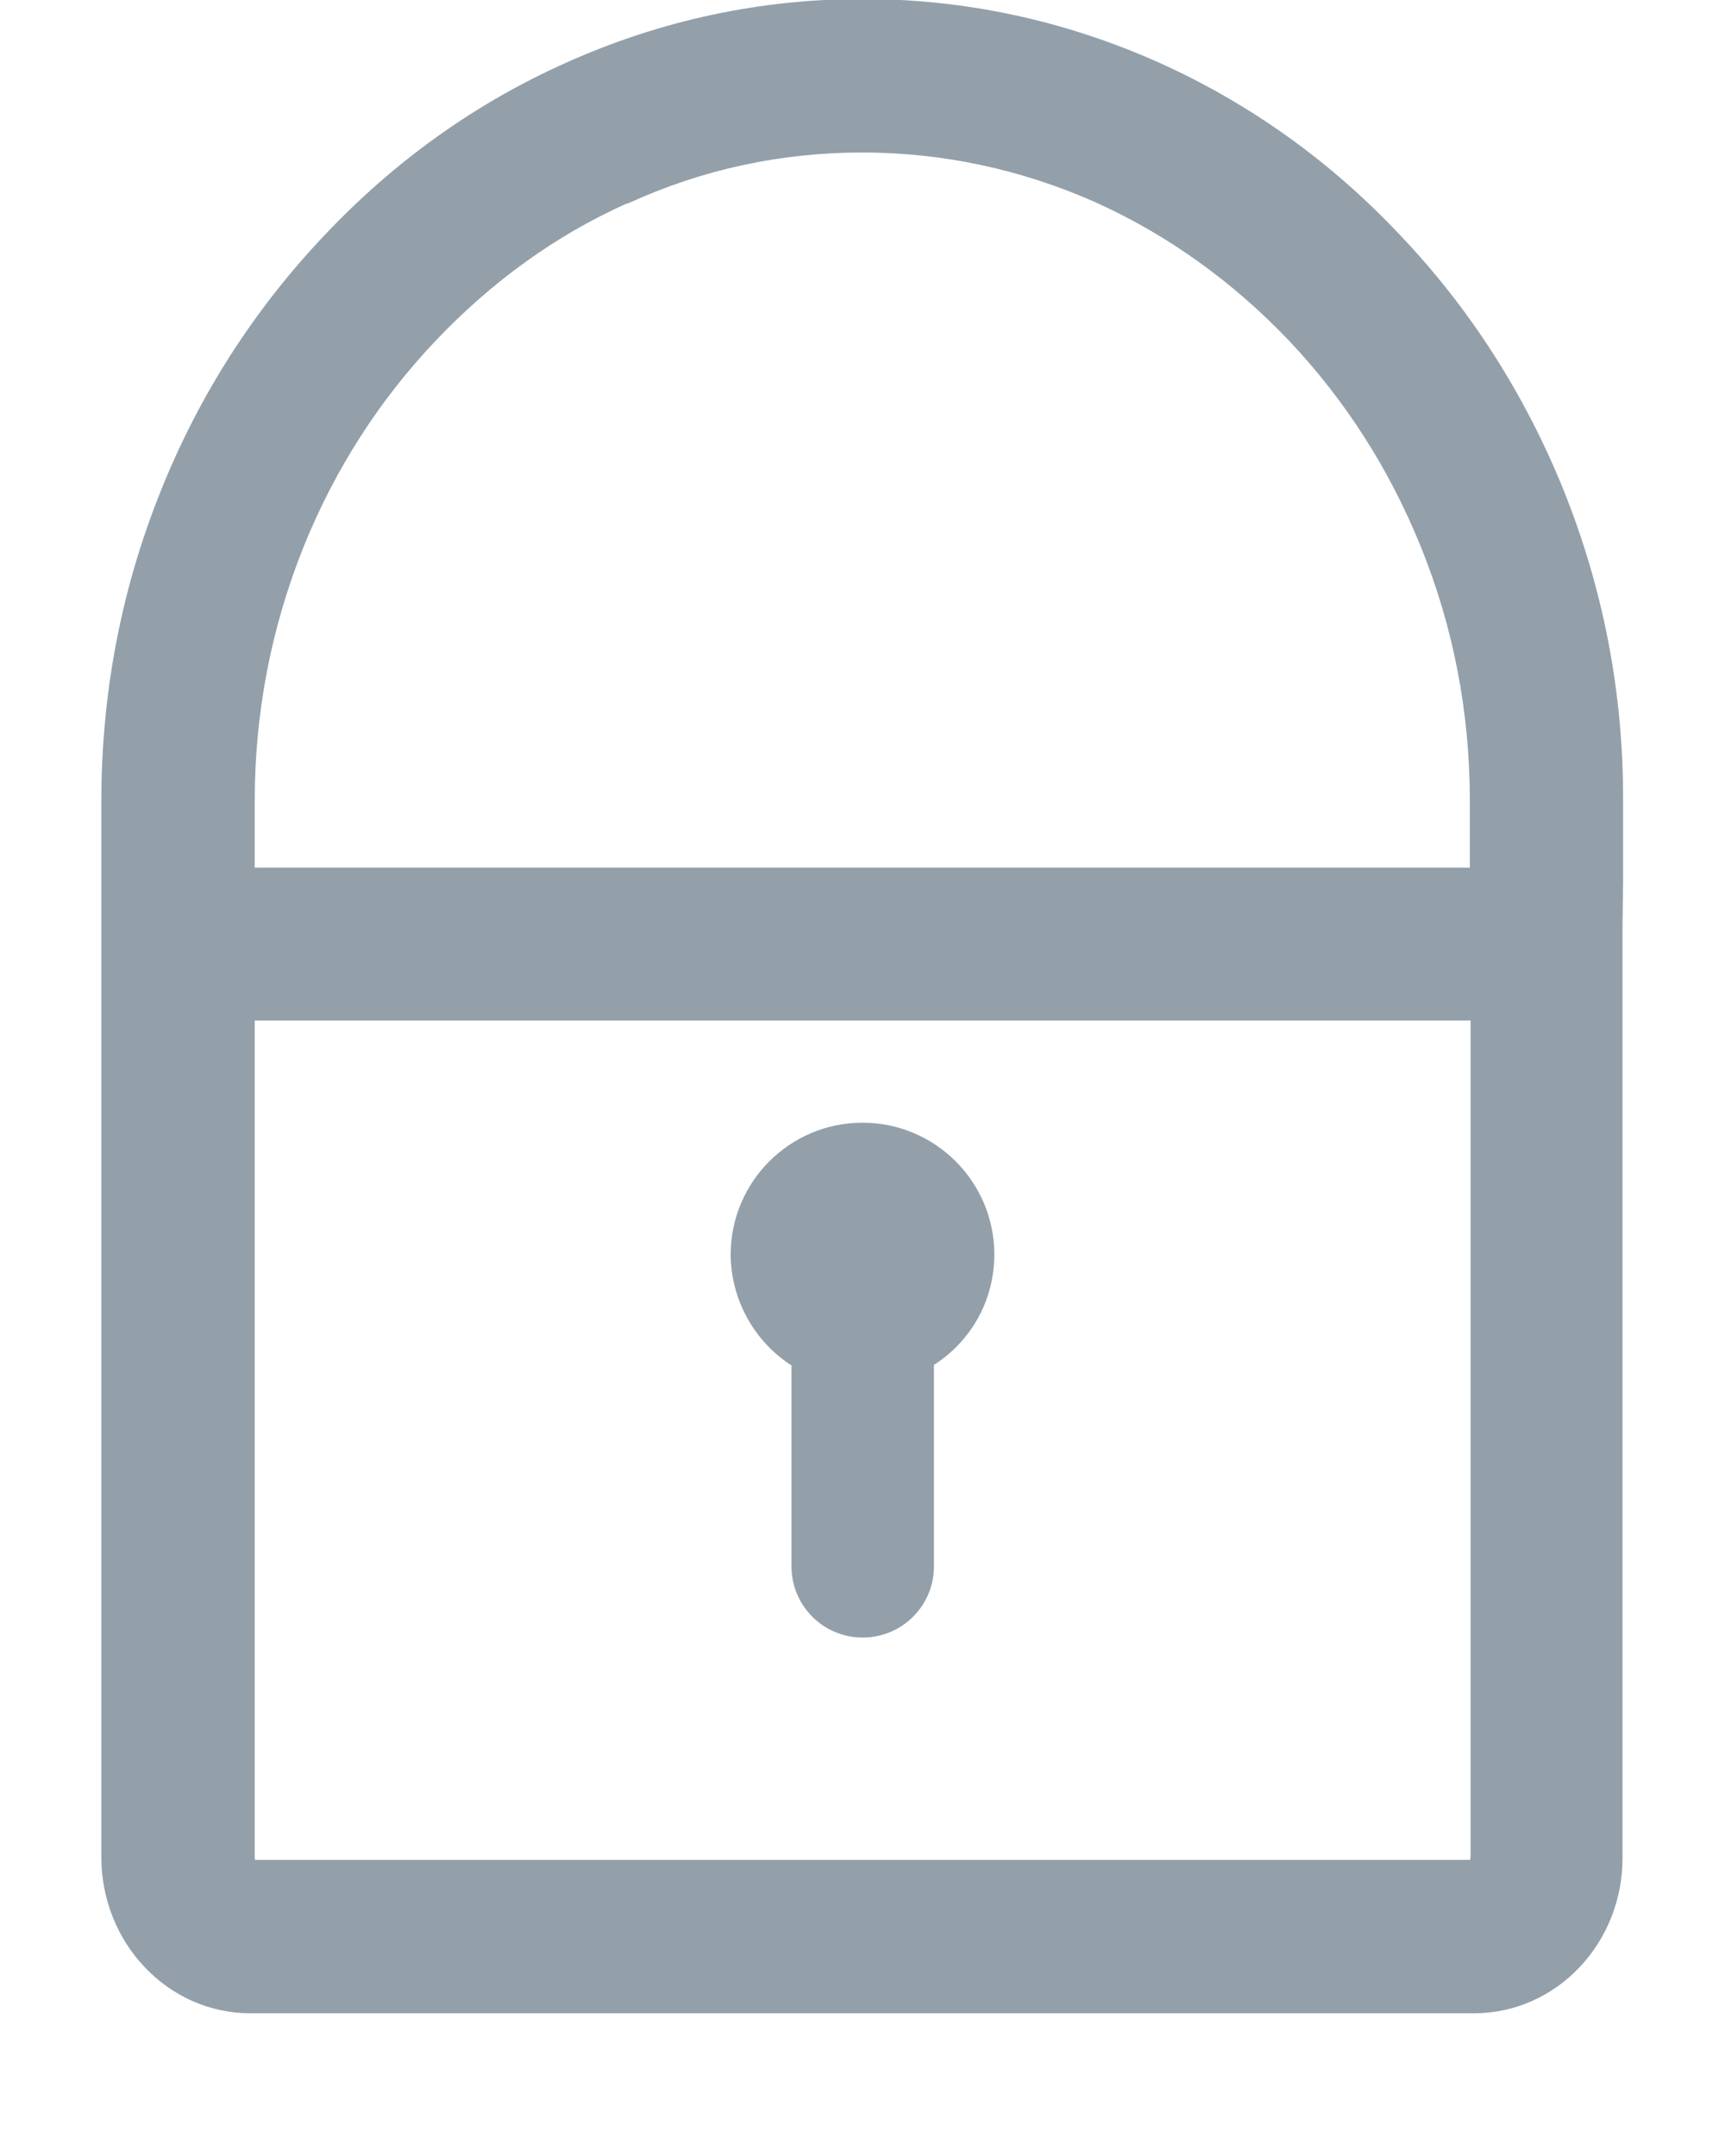 <?xml version="1.0" encoding="UTF-8"?>
<svg width="12px" height="15px" viewBox="0 0 12 15" version="1.1" xmlns="http://www.w3.org/2000/svg" xmlns:xlink="http://www.w3.org/1999/xlink">
    <!-- Generator: Sketch 52.2 (67145) - http://www.bohemiancoding.com/sketch -->
    <title>Group 16</title>
    <desc>Created with Sketch.</desc>
    <g id="Page-1" stroke="none" stroke-width="1" fill="none" fill-rule="evenodd">
        <g id="登录" transform="translate(-527, -335)">
            <g id="login" transform="translate(465, 218)">
                <g id="password" transform="translate(48, 104)">
                    <g id="Group-16" transform="translate(12, 12)">
                        <rect id="Rectangle-11" fill-opacity="0" fill="#FFFFFF" x="0" y="0" width="16" height="16"></rect>
                        <g id="lock" transform="translate(2.703, 0.984)" fill="#93A0AA" fill-rule="nonzero">
                            <path d="M10.173,3.423 C9.903,2.756 9.52,2.159 9.037,1.652 C8.555,1.139 7.989,0.734 7.356,0.45 C6.702,0.158 6.009,0.009 5.297,0.009 C4.584,0.009 3.891,0.158 3.236,0.452 C2.603,0.734 2.039,1.139 1.555,1.652 C1.067,2.166 0.684,2.763 0.419,3.423 C0.142,4.108 0.002,4.836 0.002,5.589 L0.002,12.936 C0.002,13.536 0.466,14.023 1.038,14.023 L9.552,14.023 C10.123,14.023 10.588,13.536 10.584,12.936 L10.584,6.452 L10.588,6.153 L10.588,5.589 C10.591,4.839 10.45,4.111 10.173,3.423 Z M3.652,1.434 L3.655,1.434 L3.675,1.427 C4.186,1.194 4.731,1.077 5.295,1.077 C5.856,1.077 6.403,1.195 6.917,1.423 C7.416,1.648 7.869,1.972 8.261,2.383 C8.656,2.8 8.964,3.283 9.181,3.82 C9.408,4.38 9.522,4.973 9.522,5.589 L9.522,6.052 L1.069,6.052 L1.069,5.588 C1.069,4.978 1.183,4.384 1.409,3.82 C1.628,3.278 1.939,2.795 2.33,2.384 C2.719,1.975 3.161,1.655 3.652,1.434 Z M9.527,7.116 L9.527,12.934 C9.527,12.944 9.525,12.952 9.523,12.956 L1.072,12.956 C1.07,12.952 1.069,12.944 1.069,12.934 L1.069,7.116 L9.527,7.116 Z" id="Shape"></path>
                            <path d="M4.803,9.516 L4.803,10.914 C4.803,11.188 5.025,11.409 5.298,11.409 C5.572,11.409 5.794,11.188 5.794,10.914 L5.794,9.512 C6.056,9.344 6.214,9.059 6.214,8.744 C6.214,8.238 5.803,7.827 5.297,7.827 C4.791,7.827 4.38,8.238 4.38,8.744 C4.381,9.055 4.542,9.348 4.803,9.516 Z" id="Shape"></path>
                        </g>
                    </g>
                </g>
            </g>
        </g>
    </g>
</svg>